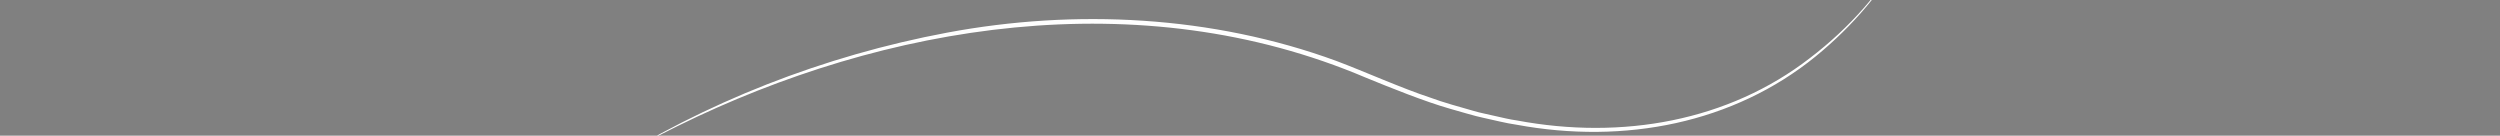 <?xml version="1.0" encoding="utf-8"?>
<!-- Generator: Adobe Illustrator 26.2.1, SVG Export Plug-In . SVG Version: 6.00 Build 0)  -->
<svg version="1.1" id="Capa_1" xmlns="http://www.w3.org/2000/svg" xmlns:xlink="http://www.w3.org/1999/xlink" x="0px" y="0px"
	 viewBox="0 0 1366.1 74.12" style="enable-background:new 0 0 1366.1 74.12;" xml:space="preserve">
<rect x="0" y="0" width="1366.1" height="74.12" fill="#808080" stroke="none"/>
<style type="text/css">
	.st0{clip-path:url(#SVGID_00000175308382601507419790000012274885444205763003_);}
	.st1{clip-path:url(#SVGID_00000056426244602493098000000014921515490893962634_);}
	.st2{fill:#751132;}
	.st3{fill:#BC1D50;}
	.st4{clip-path:url(#SVGID_00000018219571358087730630000003723961776386981548_);}
	.st5{clip-path:url(#SVGID_00000108275157511090696420000001553888554256817050_);}
	.st6{opacity:0.56;}
	.st7{clip-path:url(#SVGID_00000126319541084757401020000011955192840707763637_);}
	.st8{fill:#C58ACF;}
	.st9{clip-path:url(#SVGID_00000175308382601507419790000012274885444205763003_);fill:#FFFFFF;}
</style>
<g>
	<defs>
		<rect id="SVGID_1_" width="1366.1" height="74.12"/>
	</defs>
	<clipPath id="SVGID_00000103230279225334758680000016036684249487175855_">
		<use xlink:href="#SVGID_1_"  style="overflow:visible;"/>
	</clipPath>
	
		<g id="Grupo_122" transform="translate(0 158.625)" style="clip-path:url(#SVGID_00000103230279225334758680000016036684249487175855_);">
		<g id="Grupo_16">
			<g>
				<defs>
					<rect id="SVGID_00000152263264963516431790000008519345372238079623_" y="-168.5" width="1367" height="84"/>
				</defs>
				<clipPath id="SVGID_00000067932396398442729130000000230021773223311544_">
					<use xlink:href="#SVGID_00000152263264963516431790000008519345372238079623_"  style="overflow:visible;"/>
				</clipPath>
				<g id="Grupo_15" style="clip-path:url(#SVGID_00000067932396398442729130000000230021773223311544_);">
					<path id="Trazado_31" class="st2" d="M1425.29-85.41c0,0-87.1-41.7-264.62-57.25c-59.4-5.21-176.66-10.81-237.3-7.99
						c-86.85,4.38-132.66,6.25-212.49,18.74c-81.14,12.69-172.6,24.18-261.69,27.16C270.69-98.78,108.25-119.06,0-146.73v62.11
						h1425.29V-85.41z"/>
					<path id="Trazado_32" class="st3" d="M683.76-127.96c68.36-9.91,170.94-17.18,283.66-15.04c56.26,1.07,114.02,5.19,165.26,9.73
						c50.41,4.47,79.34,5.15,134.18,6.71c38.3,1.01,112.34-1,149.86-2.86c112.1-5.57,167.1-20.51,167.1-20.51
						s-68.84,11.03-139.59,13.95c-77.36,3.19-167.75,3.47-232.85-2.3c-98.2-8.69-142.75-14.17-262.81-13.39
						C771.64-150.52,710.53-132.65,683.76-127.96"/>
				</g>
			</g>
		</g>
		<g id="Grupo_14" transform="translate(0 14.631)">
			<g>
				<defs>
					<rect id="SVGID_00000134928744443306212500000015568771412436559501_" y="-168.5" width="1366.1" height="69.37"/>
				</defs>
				<clipPath id="SVGID_00000167371462080105567290000016676200027099231881_">
					<use xlink:href="#SVGID_00000134928744443306212500000015568771412436559501_"  style="overflow:visible;"/>
				</clipPath>
				<g id="Grupo_13" style="clip-path:url(#SVGID_00000167371462080105567290000016676200027099231881_);">
					<g id="Grupo_12">
						<g>
							<defs>
								<rect id="SVGID_00000099655554452732179920000005214720232251672473_" y="-168.5" width="1366.1" height="69.37"/>
							</defs>
							<clipPath id="SVGID_00000070110686450841460370000004378502558004923541_">
								<use xlink:href="#SVGID_00000099655554452732179920000005214720232251672473_"  style="overflow:visible;"/>
							</clipPath>
							<g id="Grupo_11" style="clip-path:url(#SVGID_00000070110686450841460370000004378502558004923541_);">
								<g id="Grupo_10" class="st6">
									<g id="Grupo_9">
										<g>
											<defs>
												<rect id="SVGID_00000132062761971821365580000013863451337095624123_" y="-168.5" width="1366.1" height="69.37"/>
											</defs>
											<clipPath id="SVGID_00000106130545360996561330000014237861814173686440_">
												<use xlink:href="#SVGID_00000132062761971821365580000013863451337095624123_"  style="overflow:visible;"/>
											</clipPath>
											<g id="Grupo_8" style="clip-path:url(#SVGID_00000106130545360996561330000014237861814173686440_);">
												<path id="Trazado_30" class="st8" d="M0-99.96c0,0,83.48-43.31,253.63-59.47c56.94-5.41,169.32-11.22,227.45-8.3
													c83.24,4.54,127.15,6.5,203.66,19.46c77.77,13.17,165.43,25.12,250.82,28.21c171.09,6.2,326.78-14.86,430.54-43.6v64.51
													H0V-99.96z"/>
											</g>
										</g>
									</g>
								</g>
							</g>
						</g>
					</g>
				</g>
			</g>
		</g>
	</g>
	<path id="Trazado_122" style="clip-path:url(#SVGID_00000103230279225334758680000016036684249487175855_);fill:#FFFFFF;" d="
		M1041.57-28.7c-11.76,22.81-29.13,42.91-49.46,59.56c-44.73,36.38-104.25,48.25-163.48,37.28c-5.87-0.82-12.33-2.54-18.17-3.78
		c-3.95-0.75-13.86-3.76-17.9-4.87c-13.76-3.89-32.89-11.59-46.26-17.07C622.79-10.11,483.59,13.07,370.3,68.88
		c-14.23,6.9-28.07,14.58-41.45,23.01c56.39-35.97,121.1-61.39,188.84-74.08c69.86-13.04,144.64-9.37,212.47,15.46
		c15.47,5.81,35.73,14.93,51.49,20.1c6.7,2.54,16.47,5.19,23.43,7.19c3.48,1.08,8.37,1.97,11.93,2.84c3.99,0.9,7.96,1.88,12.01,2.44
		c57.51,10.76,115.53,0.28,159.96-34.09C1010.64,15.24,1028.99-5.33,1041.57-28.7"/>
</g>
</svg>
